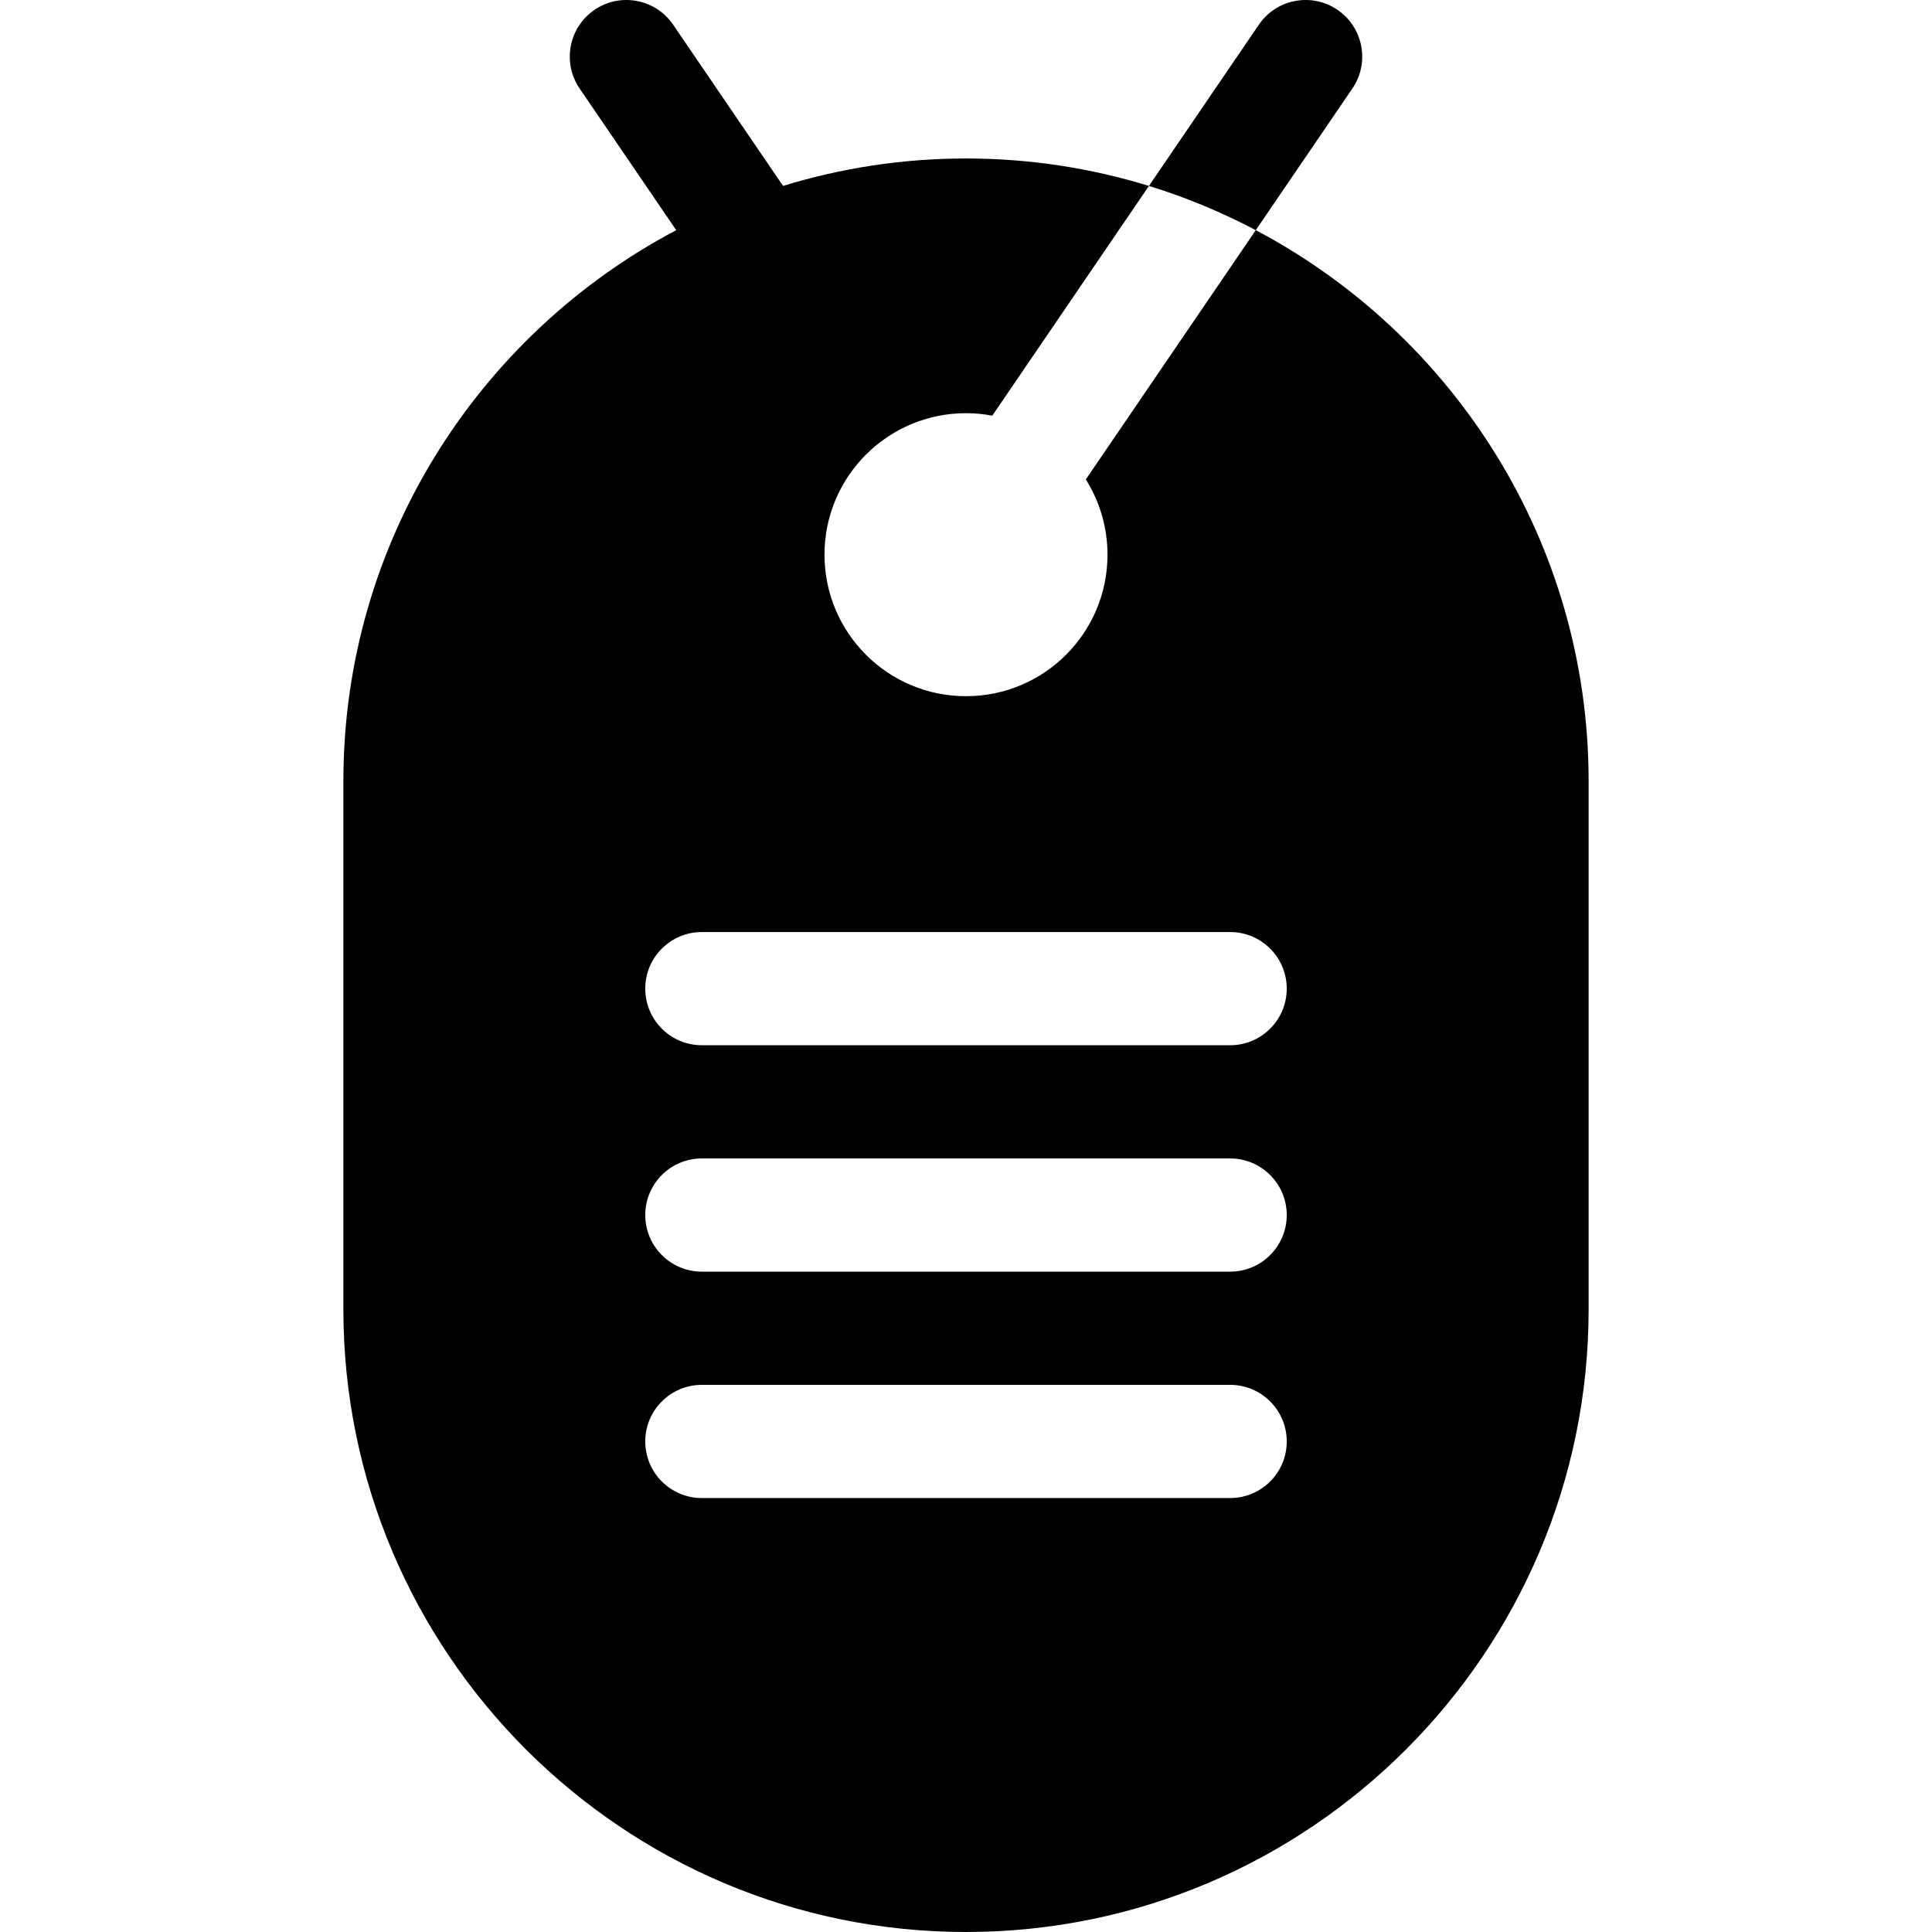 <svg id="Capa_1" enable-background="new 0 0 512 512" height="512" viewBox="0 0 512 512" width="512" xmlns="http://www.w3.org/2000/svg"><g><path d="m332.794 60.998-45.041 66.061c3.636 5.777 5.747 12.611 5.747 19.941 0 20.711-16.789 37.5-37.5 37.5s-37.5-16.789-37.5-37.5 16.789-37.5 37.5-37.5c2.382 0 4.709.232 6.967.656l41.512-60.885c-15.335-4.722-31.615-7.271-48.479-7.271s-33.143 2.549-48.479 7.271l-29.128-42.72c-4.667-6.844-13.997-8.61-20.844-3.943-6.845 4.667-8.61 13.999-3.943 20.844l25.6 37.546c-52.404 27.675-88.206 82.731-88.206 146.002v140c0 90.981 74.019 165 165 165s165-74.019 165-165v-140c0-63.27-35.802-118.327-88.206-146.002zm-6.794 336.002h-140c-8.284 0-15-6.716-15-15s6.716-15 15-15h140c8.284 0 15 6.716 15 15s-6.716 15-15 15zm0-60h-140c-8.284 0-15-6.716-15-15s6.716-15 15-15h140c8.284 0 15 6.716 15 15s-6.716 15-15 15zm0-60h-140c-8.284 0-15-6.716-15-15s6.716-15 15-15h140c8.284 0 15 6.716 15 15s-6.716 15-15 15z"/><path d="m358.394 23.452c4.667-6.845 2.901-16.177-3.943-20.844-6.846-4.667-16.178-2.901-20.844 3.943l-29.127 42.72c9.863 3.038 19.331 6.982 28.315 11.726z"/></g></svg>